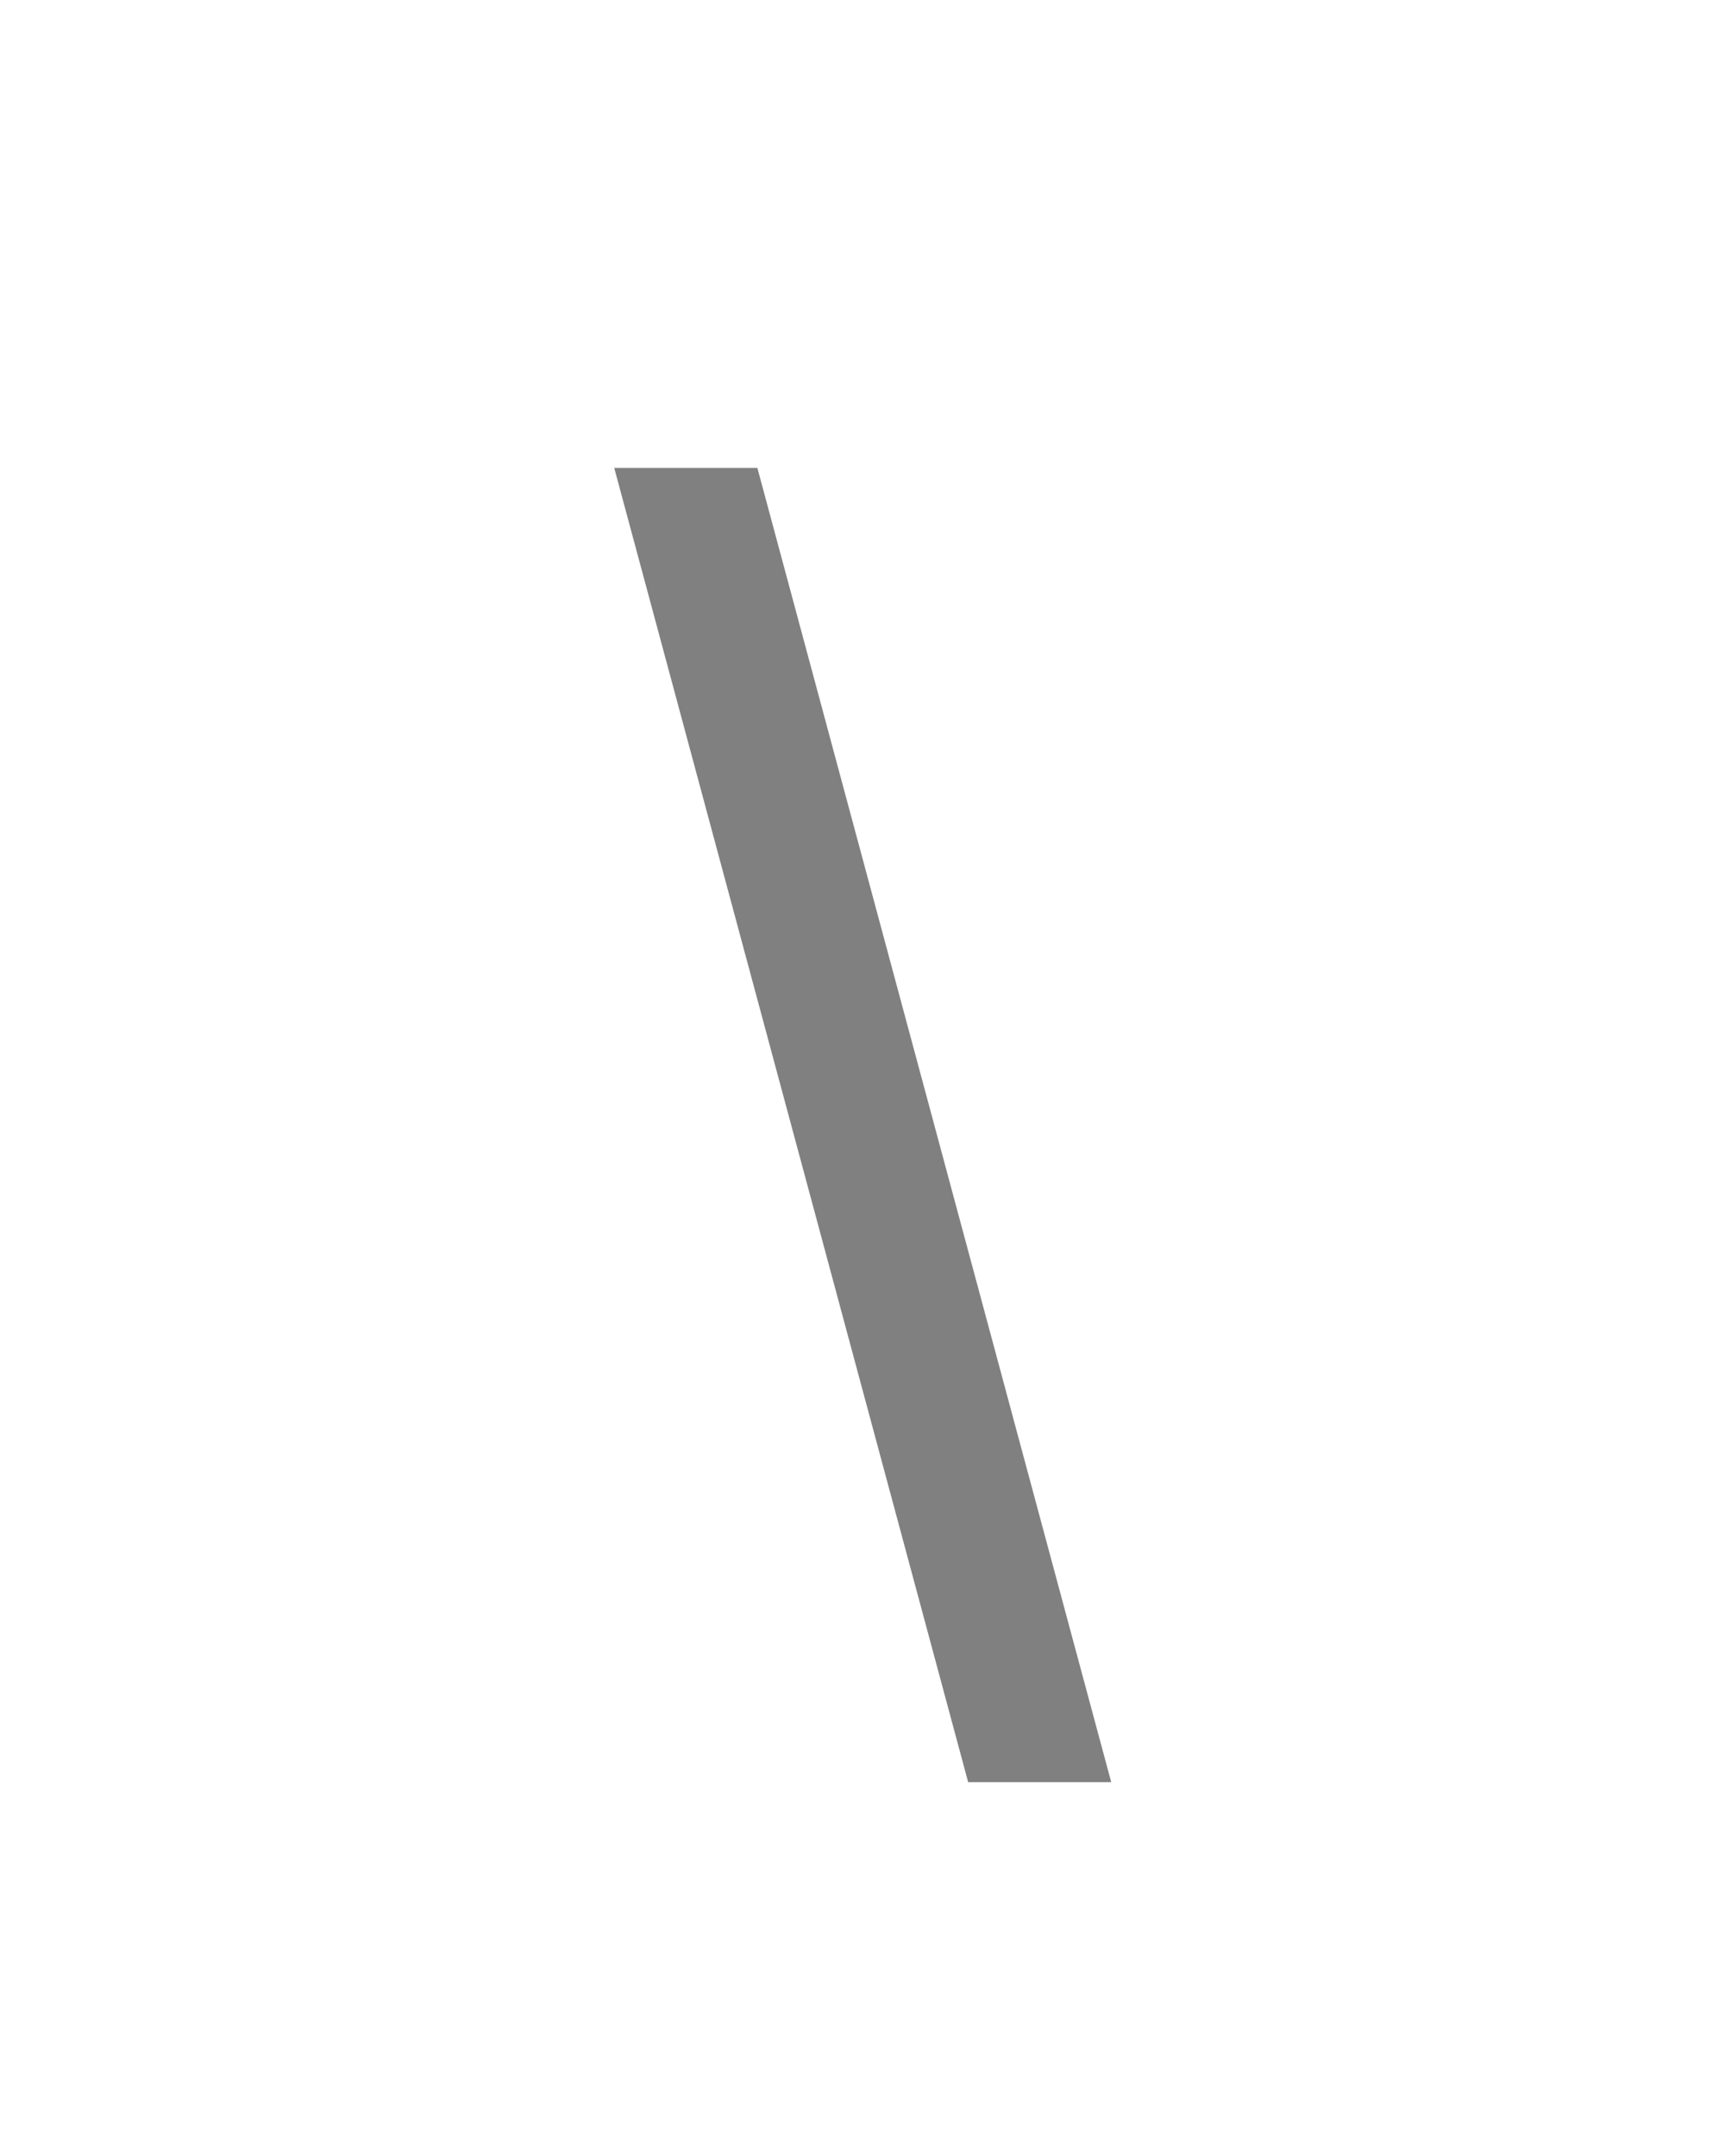 <svg
xmlns="http://www.w3.org/2000/svg"
                 
                    
                    viewBox="0 0 16 20"
                    fill="gray"
                    aria-hidden="true"
                    className="h-5 w-4 text-gray-300"
                  >
                    <path d="M5.697 4.34L8.98 16.532h1.327L7.025 4.341H5.697z" />
                  </svg>